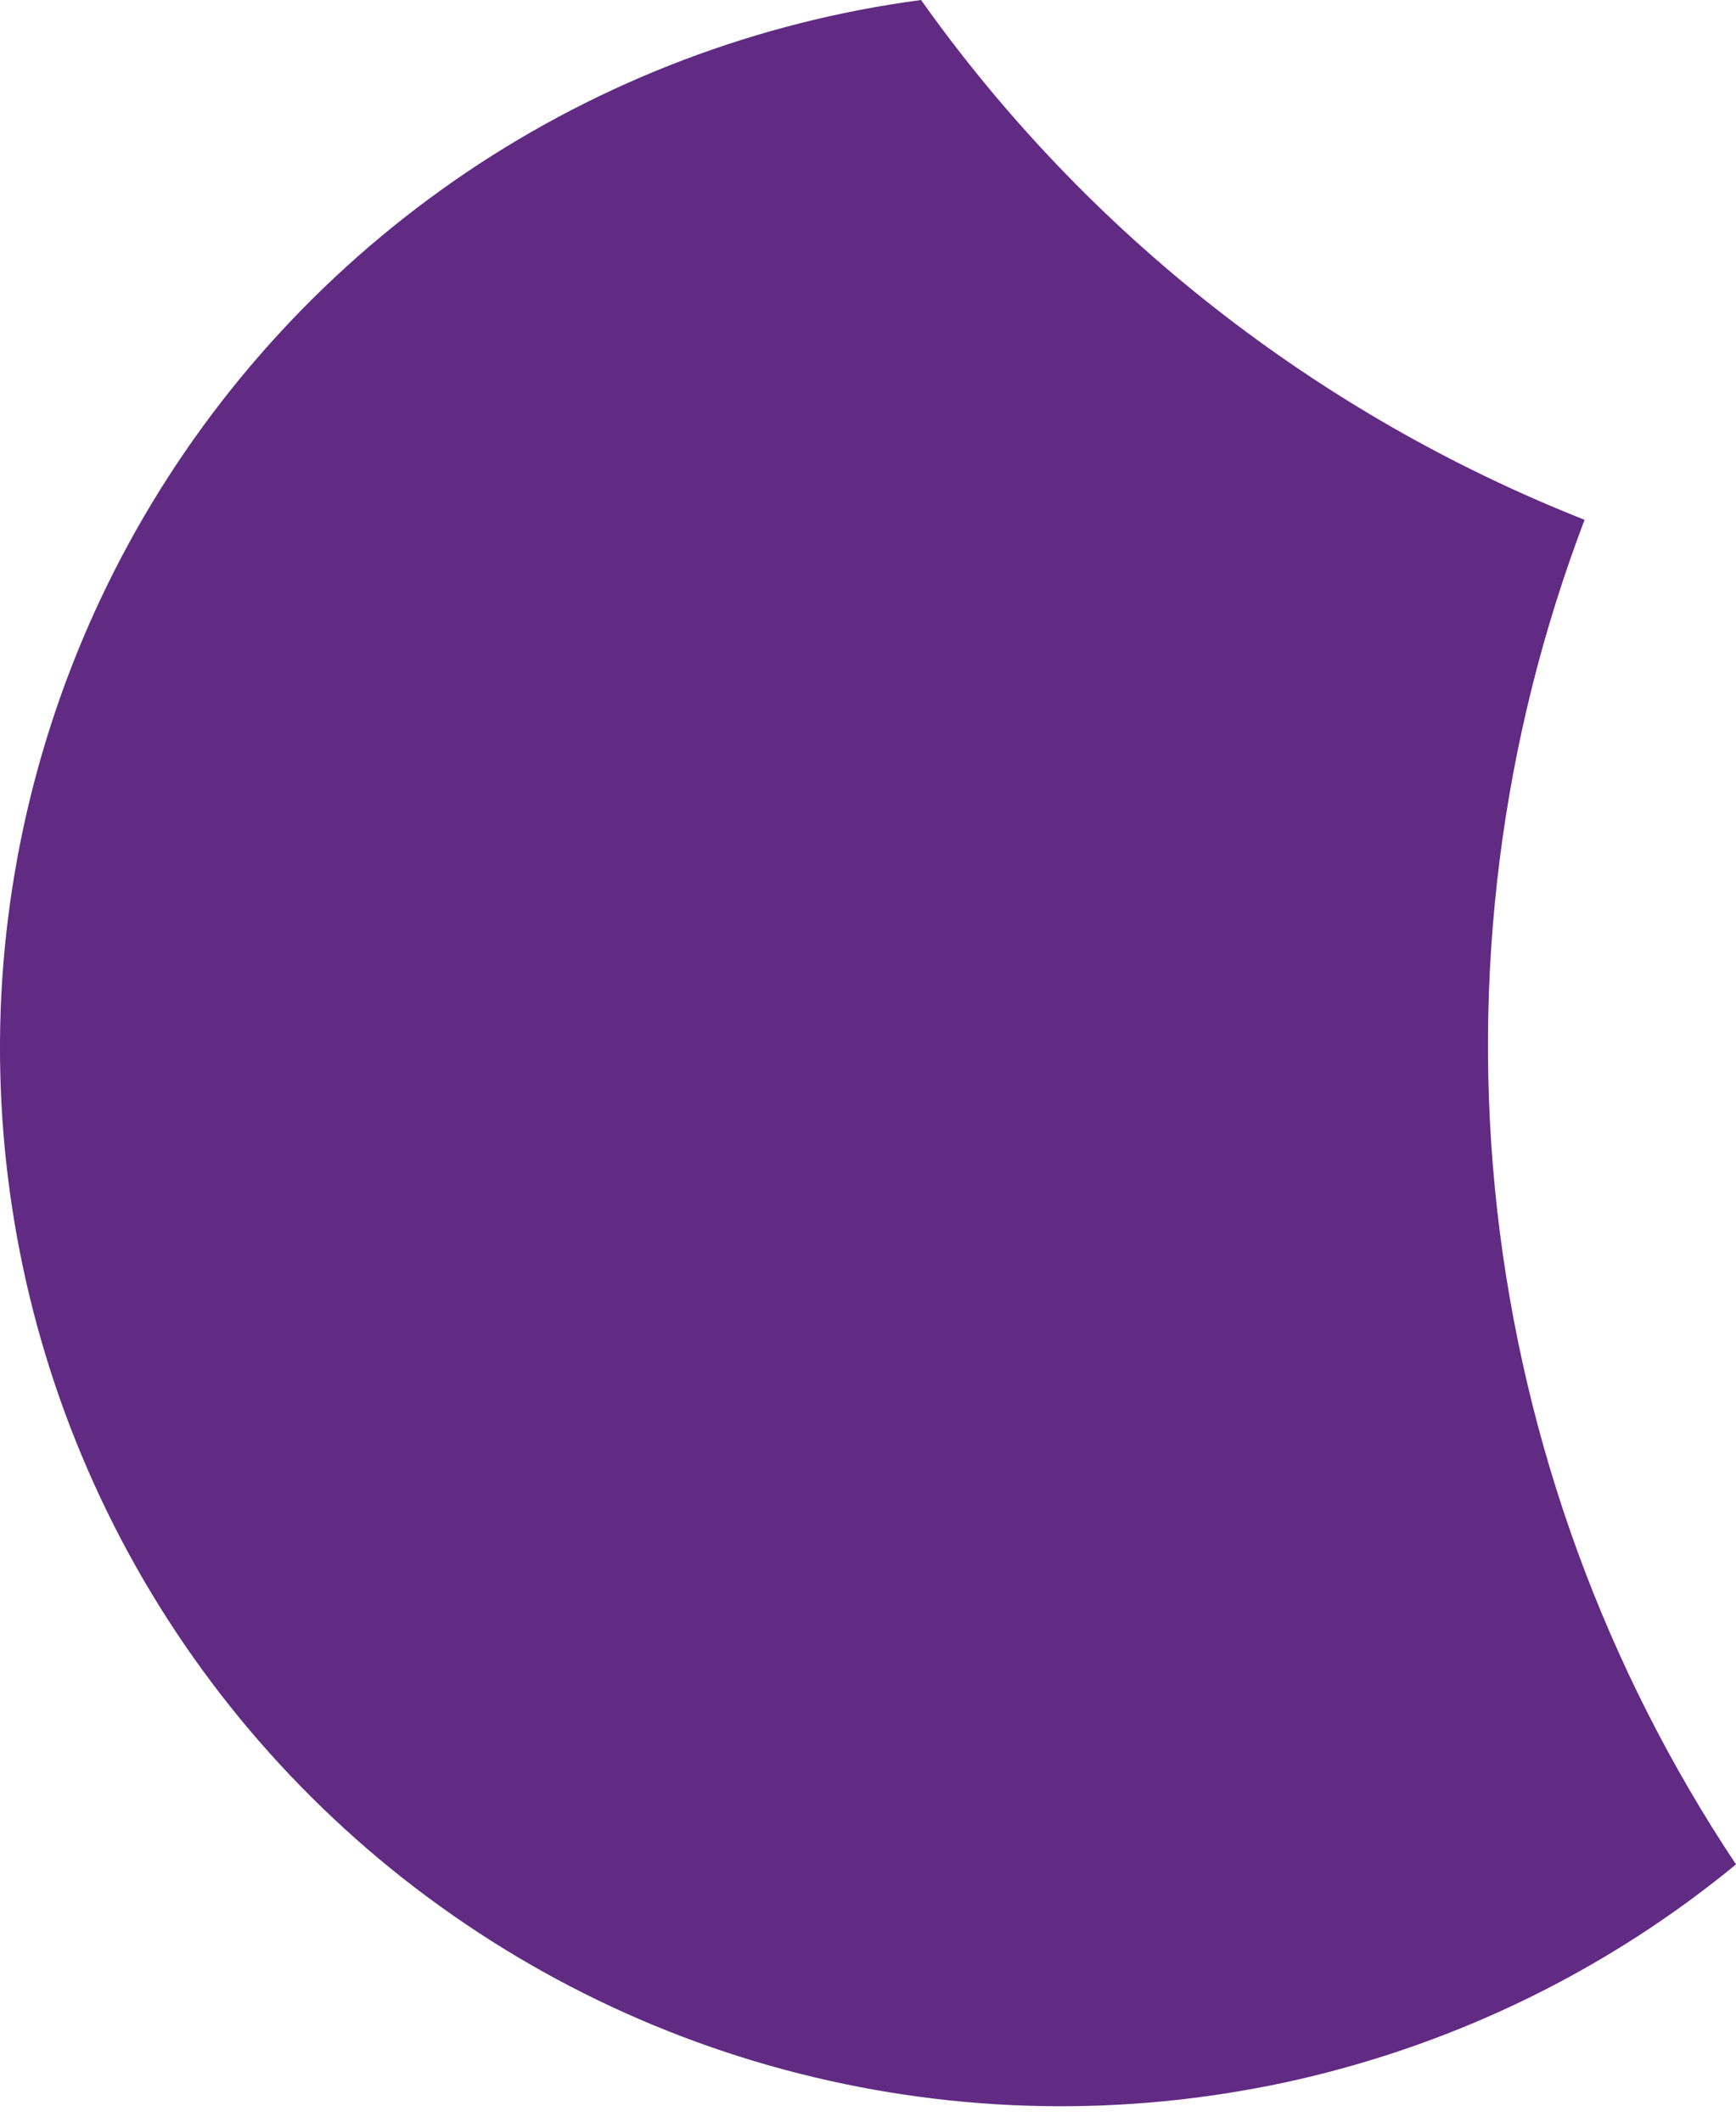 <svg width="9" height="11" viewBox="0 0 9 11" fill="none" xmlns="http://www.w3.org/2000/svg">
<path d="M4.775 0C3.931 0.112 3.124 0.418 2.419 0.893C1.714 1.369 1.129 2.001 0.71 2.741C0.292 3.48 0.051 4.307 0.007 5.154C-0.036 6.002 0.118 6.849 0.458 7.627C0.798 8.406 1.315 9.094 1.968 9.64C2.621 10.185 3.391 10.572 4.219 10.769C5.048 10.967 5.91 10.97 6.74 10.779C7.57 10.587 8.343 10.207 9 9.666C8.323 8.65 7.899 7.487 7.762 6.275C7.626 5.063 7.781 3.835 8.215 2.695C6.831 2.148 5.635 1.212 4.775 0Z" fill="#612A83"/>
</svg>
